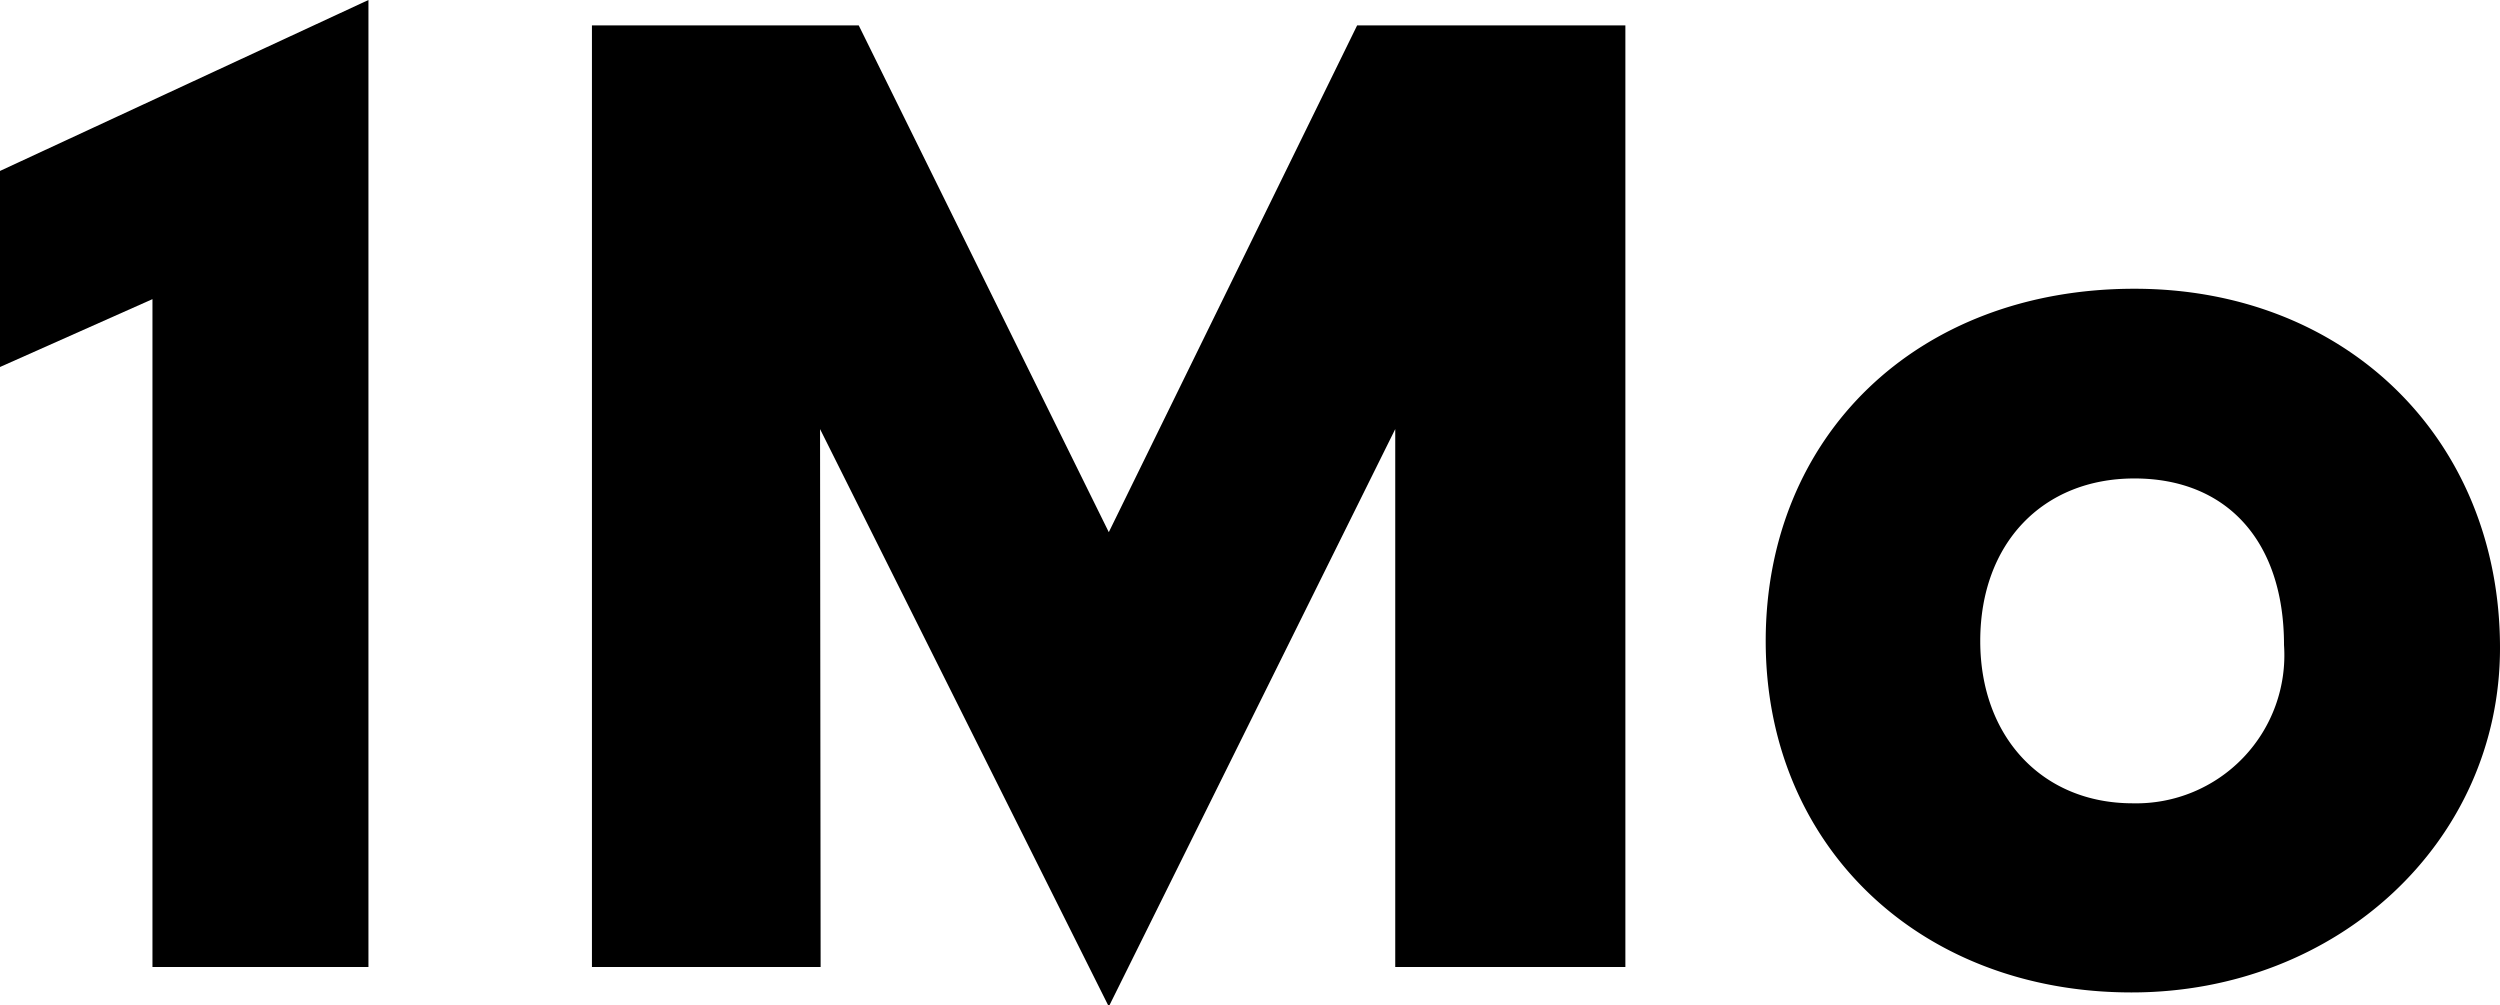 <svg xmlns="http://www.w3.org/2000/svg" viewBox="0 0 86.58 34.81"><title>자산 3</title><g id="레이어_2" data-name="레이어 2"><g id="레이어_1-2" data-name="레이어 1"><path d="M0,12.71V5.92L12.76,0V33.49H5.28V10.36Z"/><path d="M28.42,33.49H20.5V.88h9.24L38.4,18.43,47,.88h9.29V33.49H48.32V14.86l-9.92,20-10-20Z"/><path d="M86.58,22.44c0,6.7-5.62,11.93-12.76,11.93-7.34,0-12.67-5.08-12.67-12.17S66.38,10,73.92,10C81.25,10,86.58,15.21,86.58,22.44Zm-18-.24c0,3.32,2.15,5.62,5.28,5.62a5.13,5.13,0,0,0,5.24-5.48c0-3.62-2-5.77-5.18-5.77S68.58,18.82,68.58,22.2Z"/></g></g></svg>